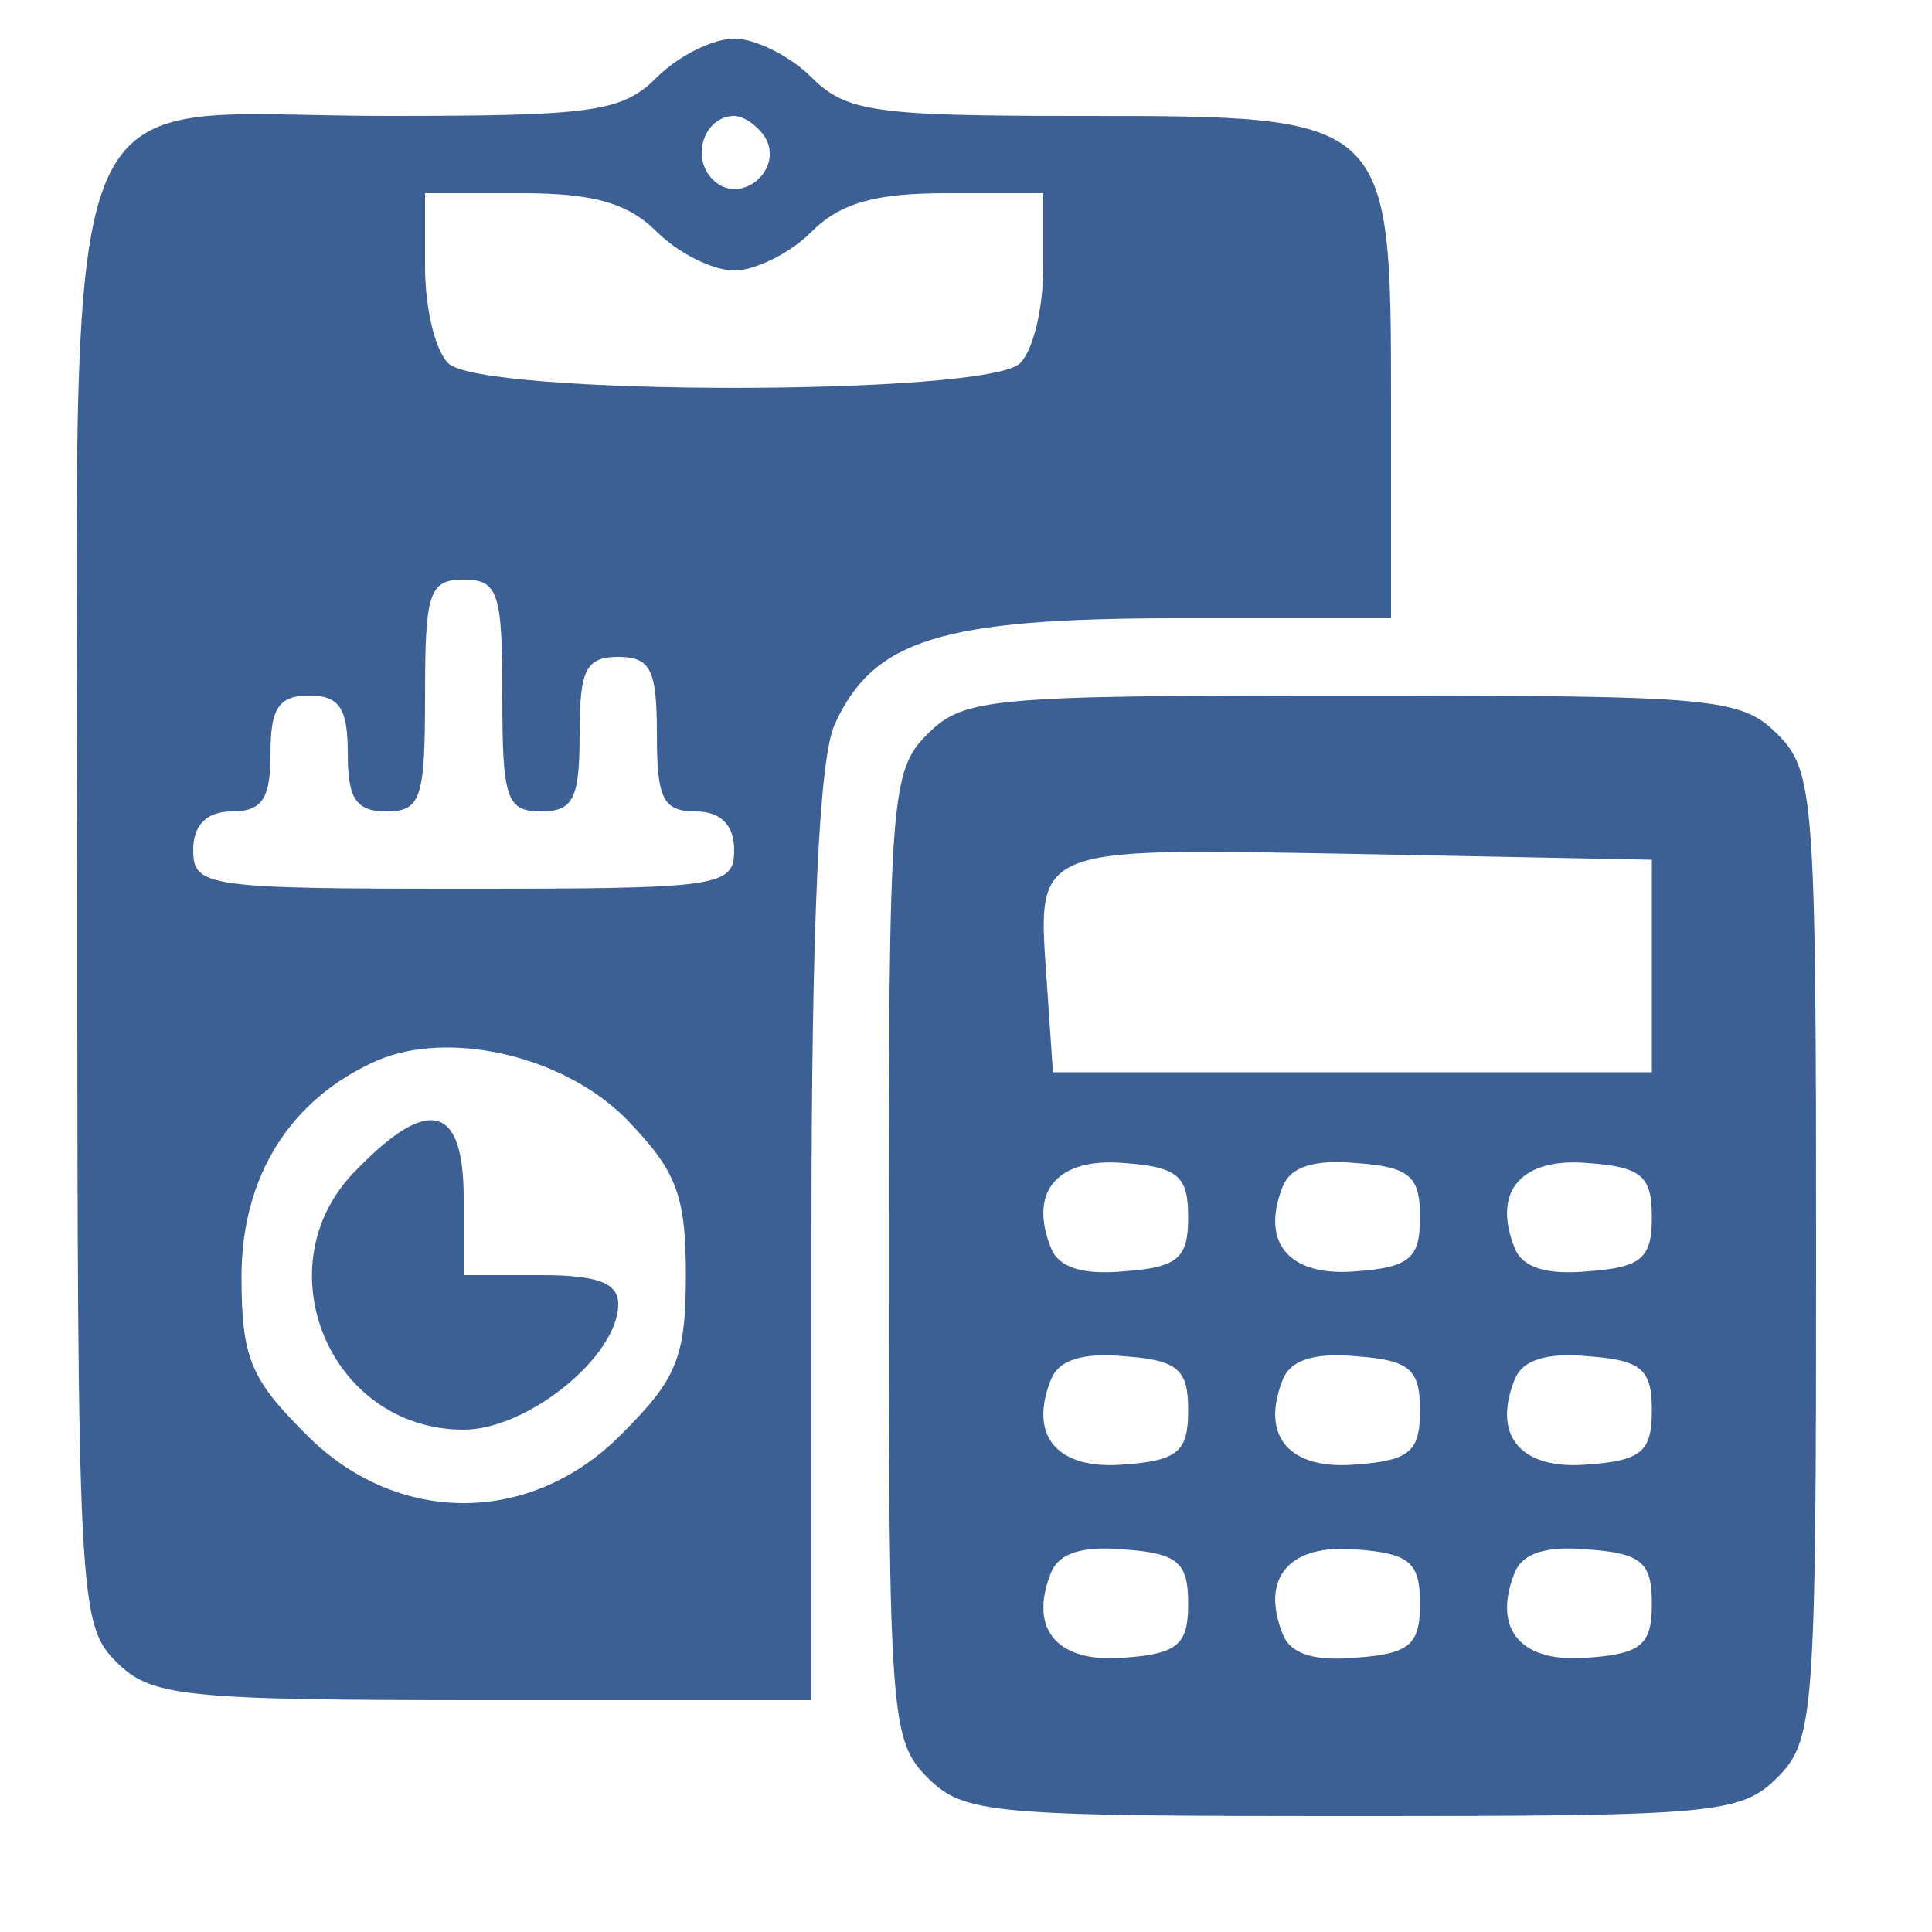 <?xml version="1.0" standalone="no"?>
<!DOCTYPE svg PUBLIC "-//W3C//DTD SVG 20010904//EN"
 "http://www.w3.org/TR/2001/REC-SVG-20010904/DTD/svg10.dtd">
<svg version="1.0" xmlns="http://www.w3.org/2000/svg"
 width="100pt" height="100pt" viewBox="0 0 100 100"
 preserveAspectRatio="xMidYMid meet">

<g transform="translate(0,100) scale(0.1,-0.1)"
fill="#3C5F94" stroke="none">
<path d="M340 960 c-18 -18 -33 -20 -140 -20 -176 0 -160 40 -160 -410 0 -357
1 -371 20 -390 18 -18 33 -20 190 -20 l170 0 0 240 c0 164 4 247 12 265 20 44
55 55 178 55 l110 0 0 110 c0 150 0 150 -160 150 -107 0 -122 2 -140 20 -11
11 -29 20 -40 20 -11 0 -29 -9 -40 -20z m56 -31 c10 -17 -13 -36 -27 -22 -12
12 -4 33 11 33 5 0 12 -5 16 -11z m-56 -49 c11 -11 29 -20 40 -20 11 0 29 9
40 20 15 15 33 20 70 20 l50 0 0 -38 c0 -21 -5 -43 -12 -50 -17 -17 -279 -17
-296 0 -7 7 -12 29 -12 50 l0 38 50 0 c37 0 55 -5 70 -20z m-80 -240 c0 -53 2
-60 20 -60 17 0 20 7 20 40 0 33 3 40 20 40 17 0 20 -7 20 -40 0 -33 3 -40 20
-40 13 0 20 -7 20 -20 0 -19 -7 -20 -140 -20 -133 0 -140 1 -140 20 0 13 7 20
20 20 16 0 20 7 20 30 0 23 4 30 20 30 16 0 20 -7 20 -30 0 -23 4 -30 20 -30
18 0 20 7 20 60 0 53 2 60 20 60 18 0 20 -7 20 -60z m64 -219 c26 -27 31 -39
31 -81 0 -43 -5 -54 -33 -82 -47 -48 -117 -48 -164 0 -28 28 -33 39 -33 81 0
52 25 92 70 112 37 16 96 3 129 -30z"/>
<path d="M185 395 c-50 -49 -15 -135 55 -135 33 0 80 38 80 65 0 11 -11 15
-40 15 l-40 0 0 40 c0 48 -18 53 -55 15z"/>
<path d="M480 620 c-19 -19 -20 -33 -20 -270 0 -237 1 -251 20 -270 19 -19 33
-20 220 -20 187 0 201 1 220 20 19 19 20 33 20 270 0 237 -1 251 -20 270 -19
19 -33 20 -220 20 -187 0 -201 -1 -220 -20z m375 -120 l0 -55 -155 0 -155 0
-3 44 c-5 74 -11 72 160 69 l153 -3 0 -55z m-240 -130 c0 -21 -5 -26 -33 -28
-22 -2 -34 2 -38 12 -12 30 4 47 38 44 28 -2 33 -7 33 -28z m120 0 c0 -21 -5
-26 -33 -28 -34 -3 -50 14 -38 44 4 10 16 14 38 12 28 -2 33 -7 33 -28z m120
0 c0 -21 -5 -26 -33 -28 -22 -2 -34 2 -38 12 -12 30 4 47 38 44 28 -2 33 -7
33 -28z m-240 -100 c0 -21 -5 -26 -33 -28 -34 -3 -50 14 -38 44 4 10 16 14 38
12 28 -2 33 -7 33 -28z m120 0 c0 -21 -5 -26 -33 -28 -34 -3 -50 14 -38 44 4
10 16 14 38 12 28 -2 33 -7 33 -28z m120 0 c0 -21 -5 -26 -33 -28 -34 -3 -50
14 -38 44 4 10 16 14 38 12 28 -2 33 -7 33 -28z m-240 -100 c0 -21 -5 -26 -33
-28 -34 -3 -50 14 -38 44 4 10 16 14 38 12 28 -2 33 -7 33 -28z m120 0 c0 -21
-5 -26 -33 -28 -22 -2 -34 2 -38 12 -12 30 4 47 38 44 28 -2 33 -7 33 -28z
m120 0 c0 -21 -5 -26 -33 -28 -34 -3 -50 14 -38 44 4 10 16 14 38 12 28 -2 33
-7 33 -28z"/>
</g>
</svg>
